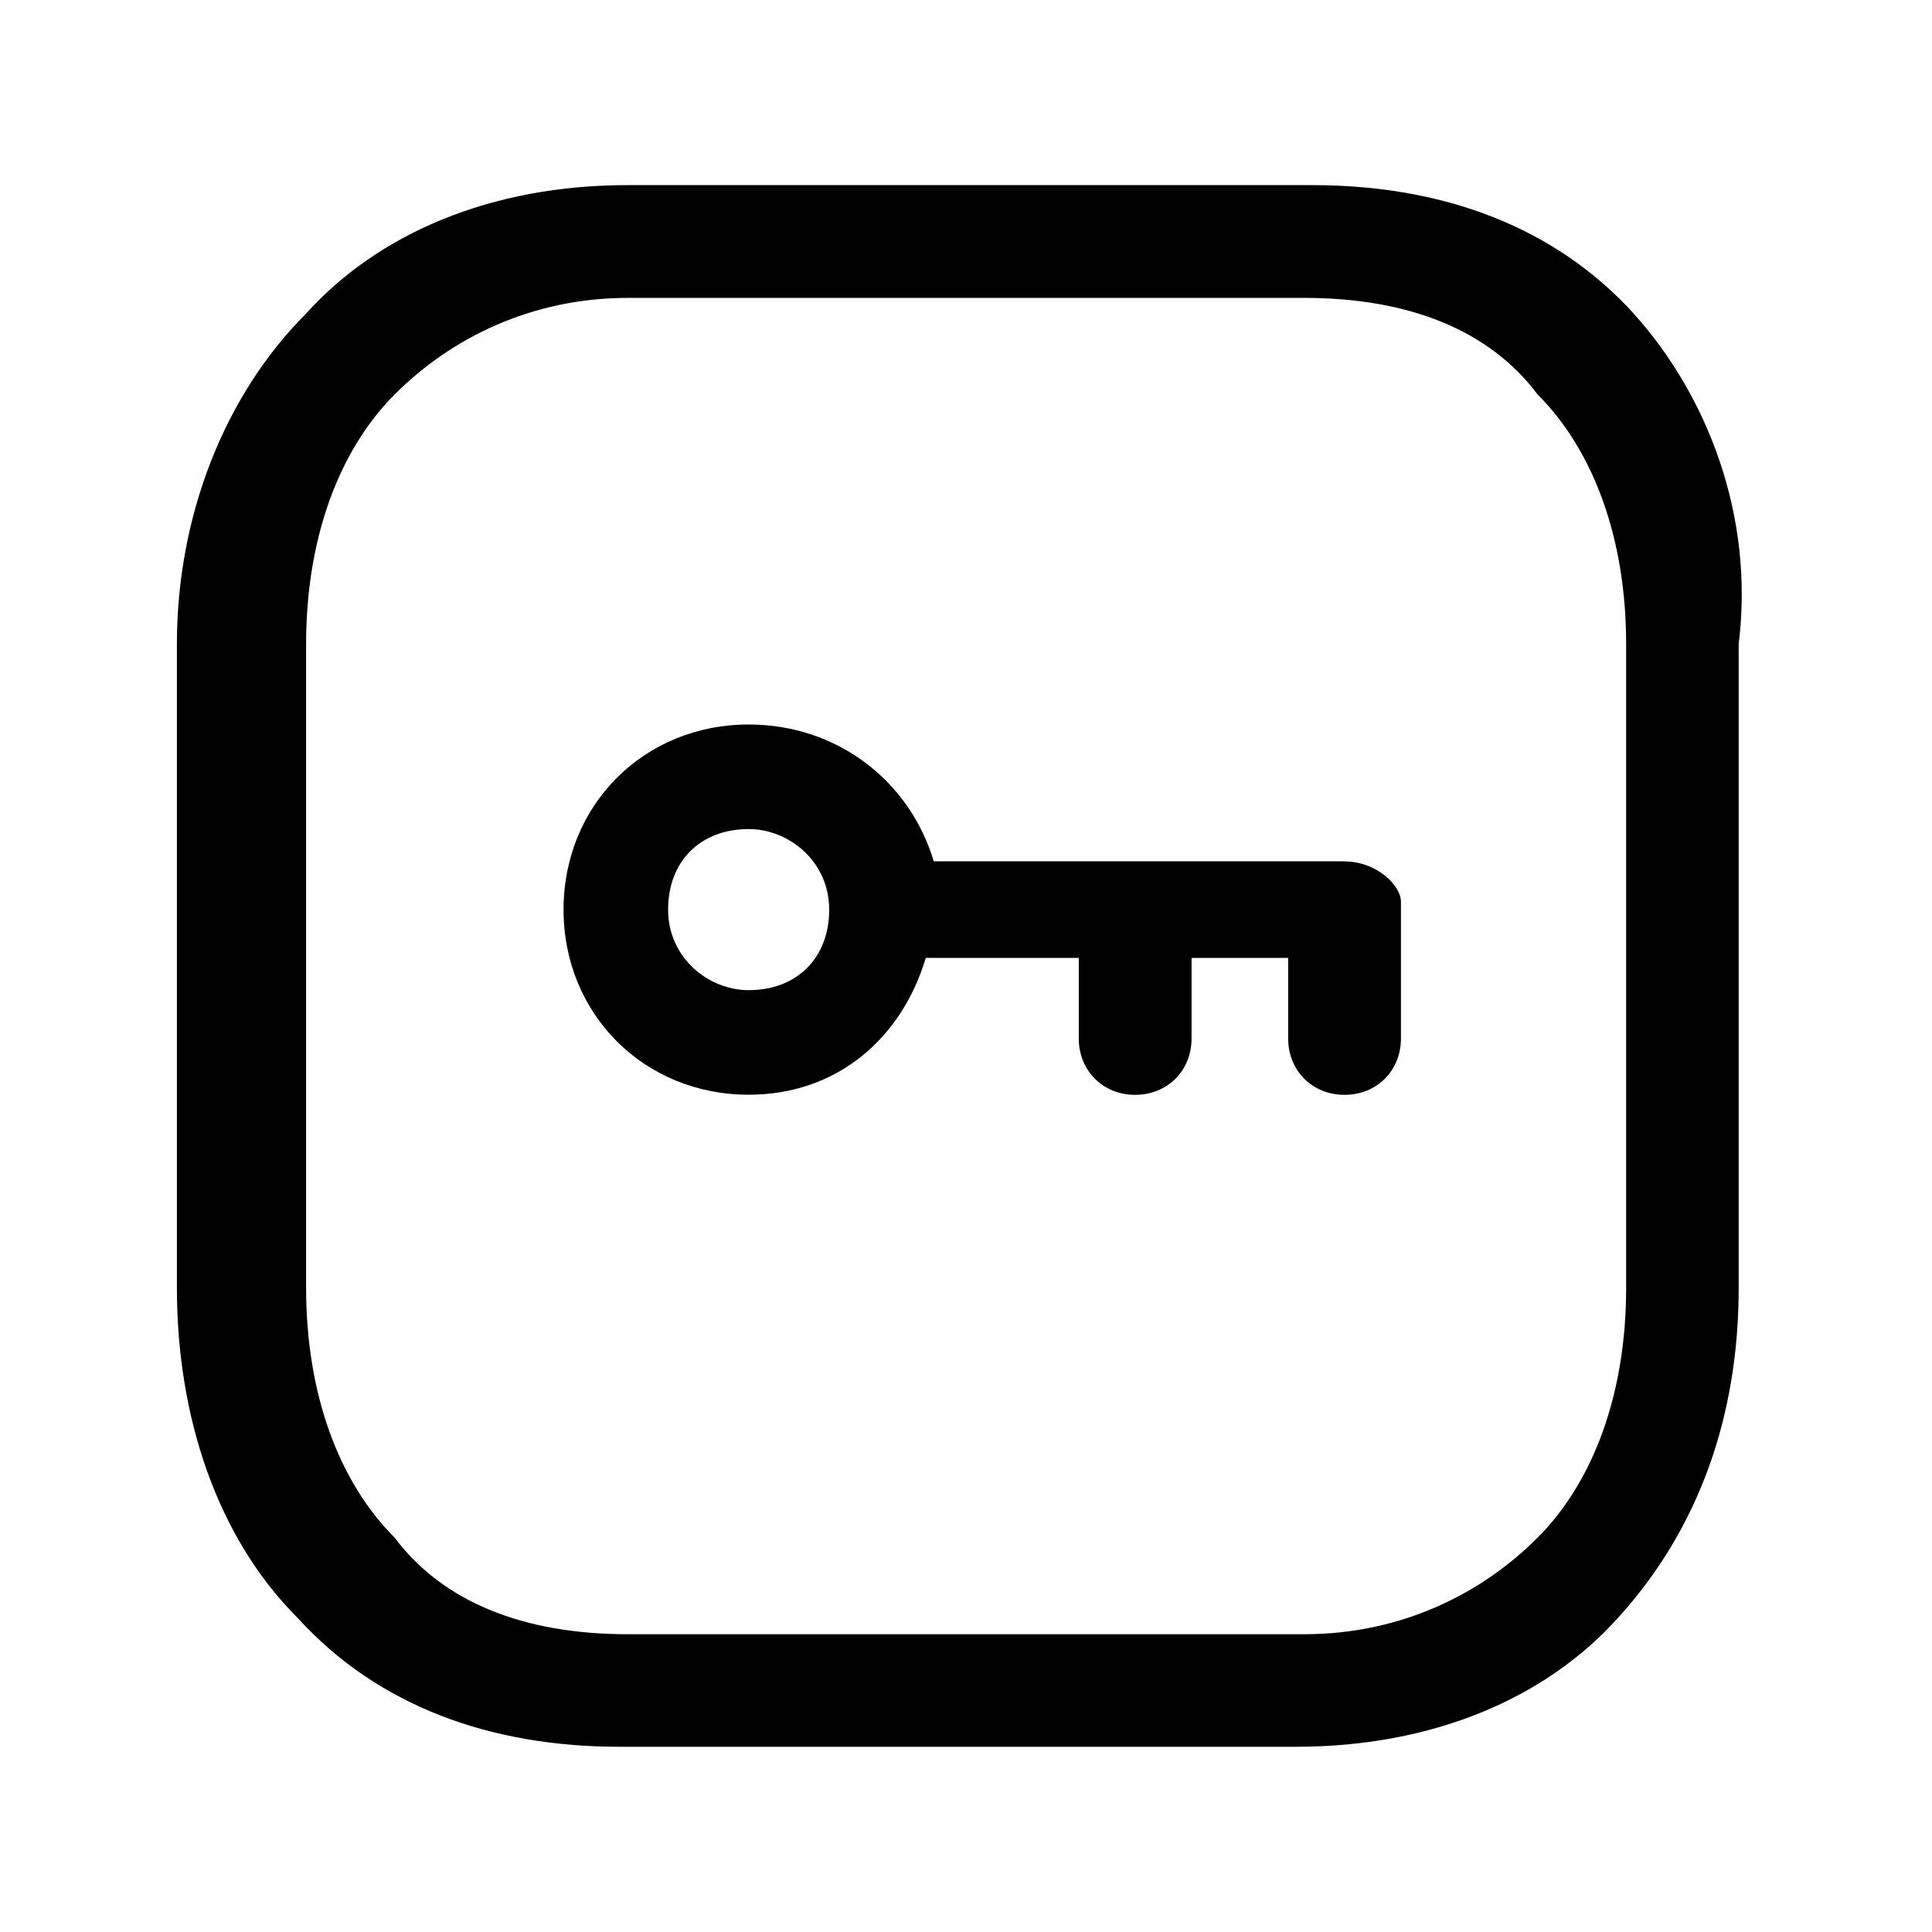<!-- Generated by IcoMoon.io -->
<svg version="1.1" xmlns="http://www.w3.org/2000/svg" width="16" height="16" viewBox="0 0 16 16">
<title>app_key</title>
<path d="M11.133 7.133h-3.4c-0.2-0.667-0.8-1.133-1.533-1.133-0.867 0-1.533 0.667-1.533 1.533s0.667 1.533 1.533 1.533c0.733 0 1.267-0.467 1.467-1.133h1.267v0.667c0 0.267 0.2 0.467 0.467 0.467s0.467-0.2 0.467-0.467v-0.667h0.8v0.667c0 0.267 0.2 0.467 0.467 0.467s0.467-0.2 0.467-0.467v-1.133c0-0.133-0.2-0.333-0.467-0.333zM6.2 8.2c-0.333 0-0.667-0.267-0.667-0.667s0.267-0.667 0.667-0.667c0.333 0 0.667 0.267 0.667 0.667 0 0 0 0 0 0s0 0 0 0c0 0.4-0.267 0.667-0.667 0.667z"></path>
<path d="M13.533 2.6c-0.667-0.733-1.6-1.067-2.667-1.067h-5.667c-1.133 0-2.067 0.4-2.667 1.067-0.667 0.667-1.067 1.667-1.067 2.733v5.333c0 1.067 0.333 2.067 1 2.733 0.667 0.733 1.6 1.067 2.667 1.067h5.6c1.133 0 2.067-0.4 2.667-1.067 0.667-0.733 1-1.667 1-2.733v-5.333c0.133-1.067-0.267-2.067-0.867-2.733zM13.467 10.667c0 0.867-0.267 1.6-0.733 2.067s-1.133 0.8-1.933 0.8h-5.6c-0.867 0-1.533-0.267-1.933-0.8-0.467-0.467-0.733-1.2-0.733-2.067v-5.333c0-0.867 0.267-1.6 0.733-2.067s1.133-0.8 1.933-0.8h5.6c0.867 0 1.533 0.267 1.933 0.8 0.467 0.467 0.733 1.2 0.733 2.067v5.333z"></path>
</svg>
